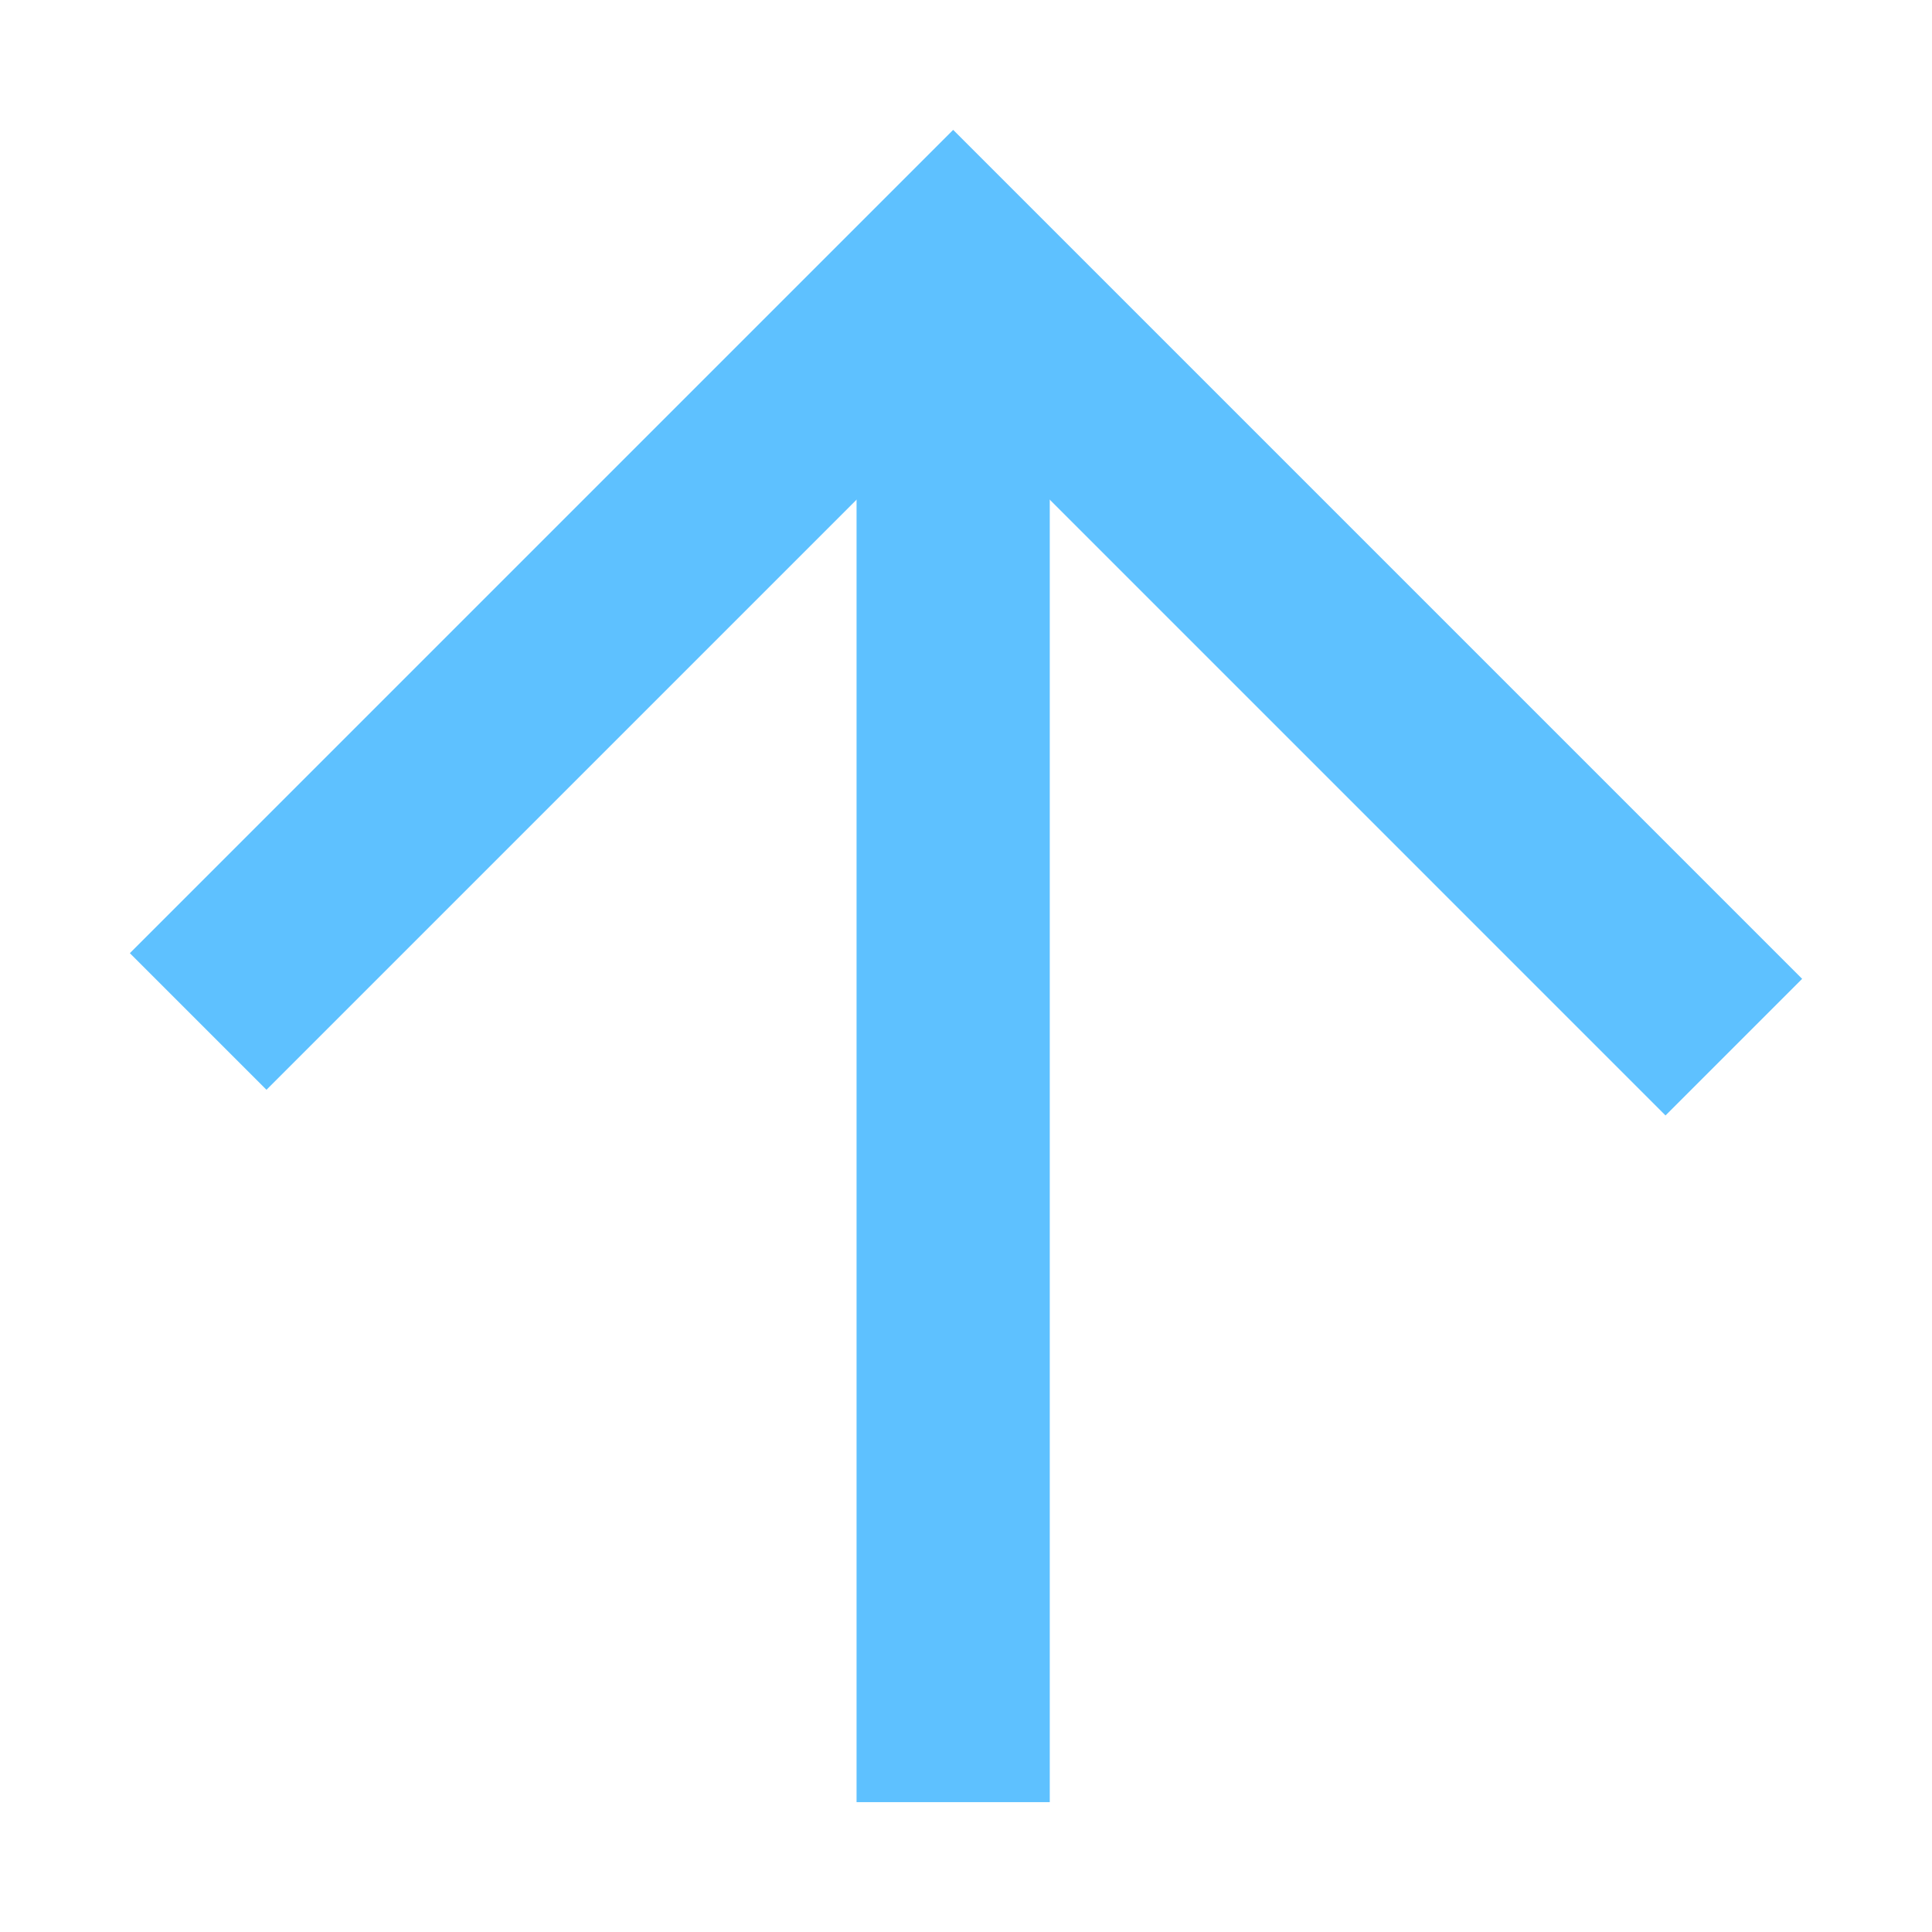 <svg xmlns="http://www.w3.org/2000/svg" viewBox="0 0 280 280"><defs><style>.a{fill:none;stroke:#5ec1ff;stroke-miterlimit:10;stroke-width:28px;}</style></defs><title>Arrow-N-Blue</title><line class="a" x1="138.14" y1="261.18" x2="138.14" y2="34.63"/><polyline class="a" points="251.28 151.76 138.14 38.62 28.72 148.04"/></svg>